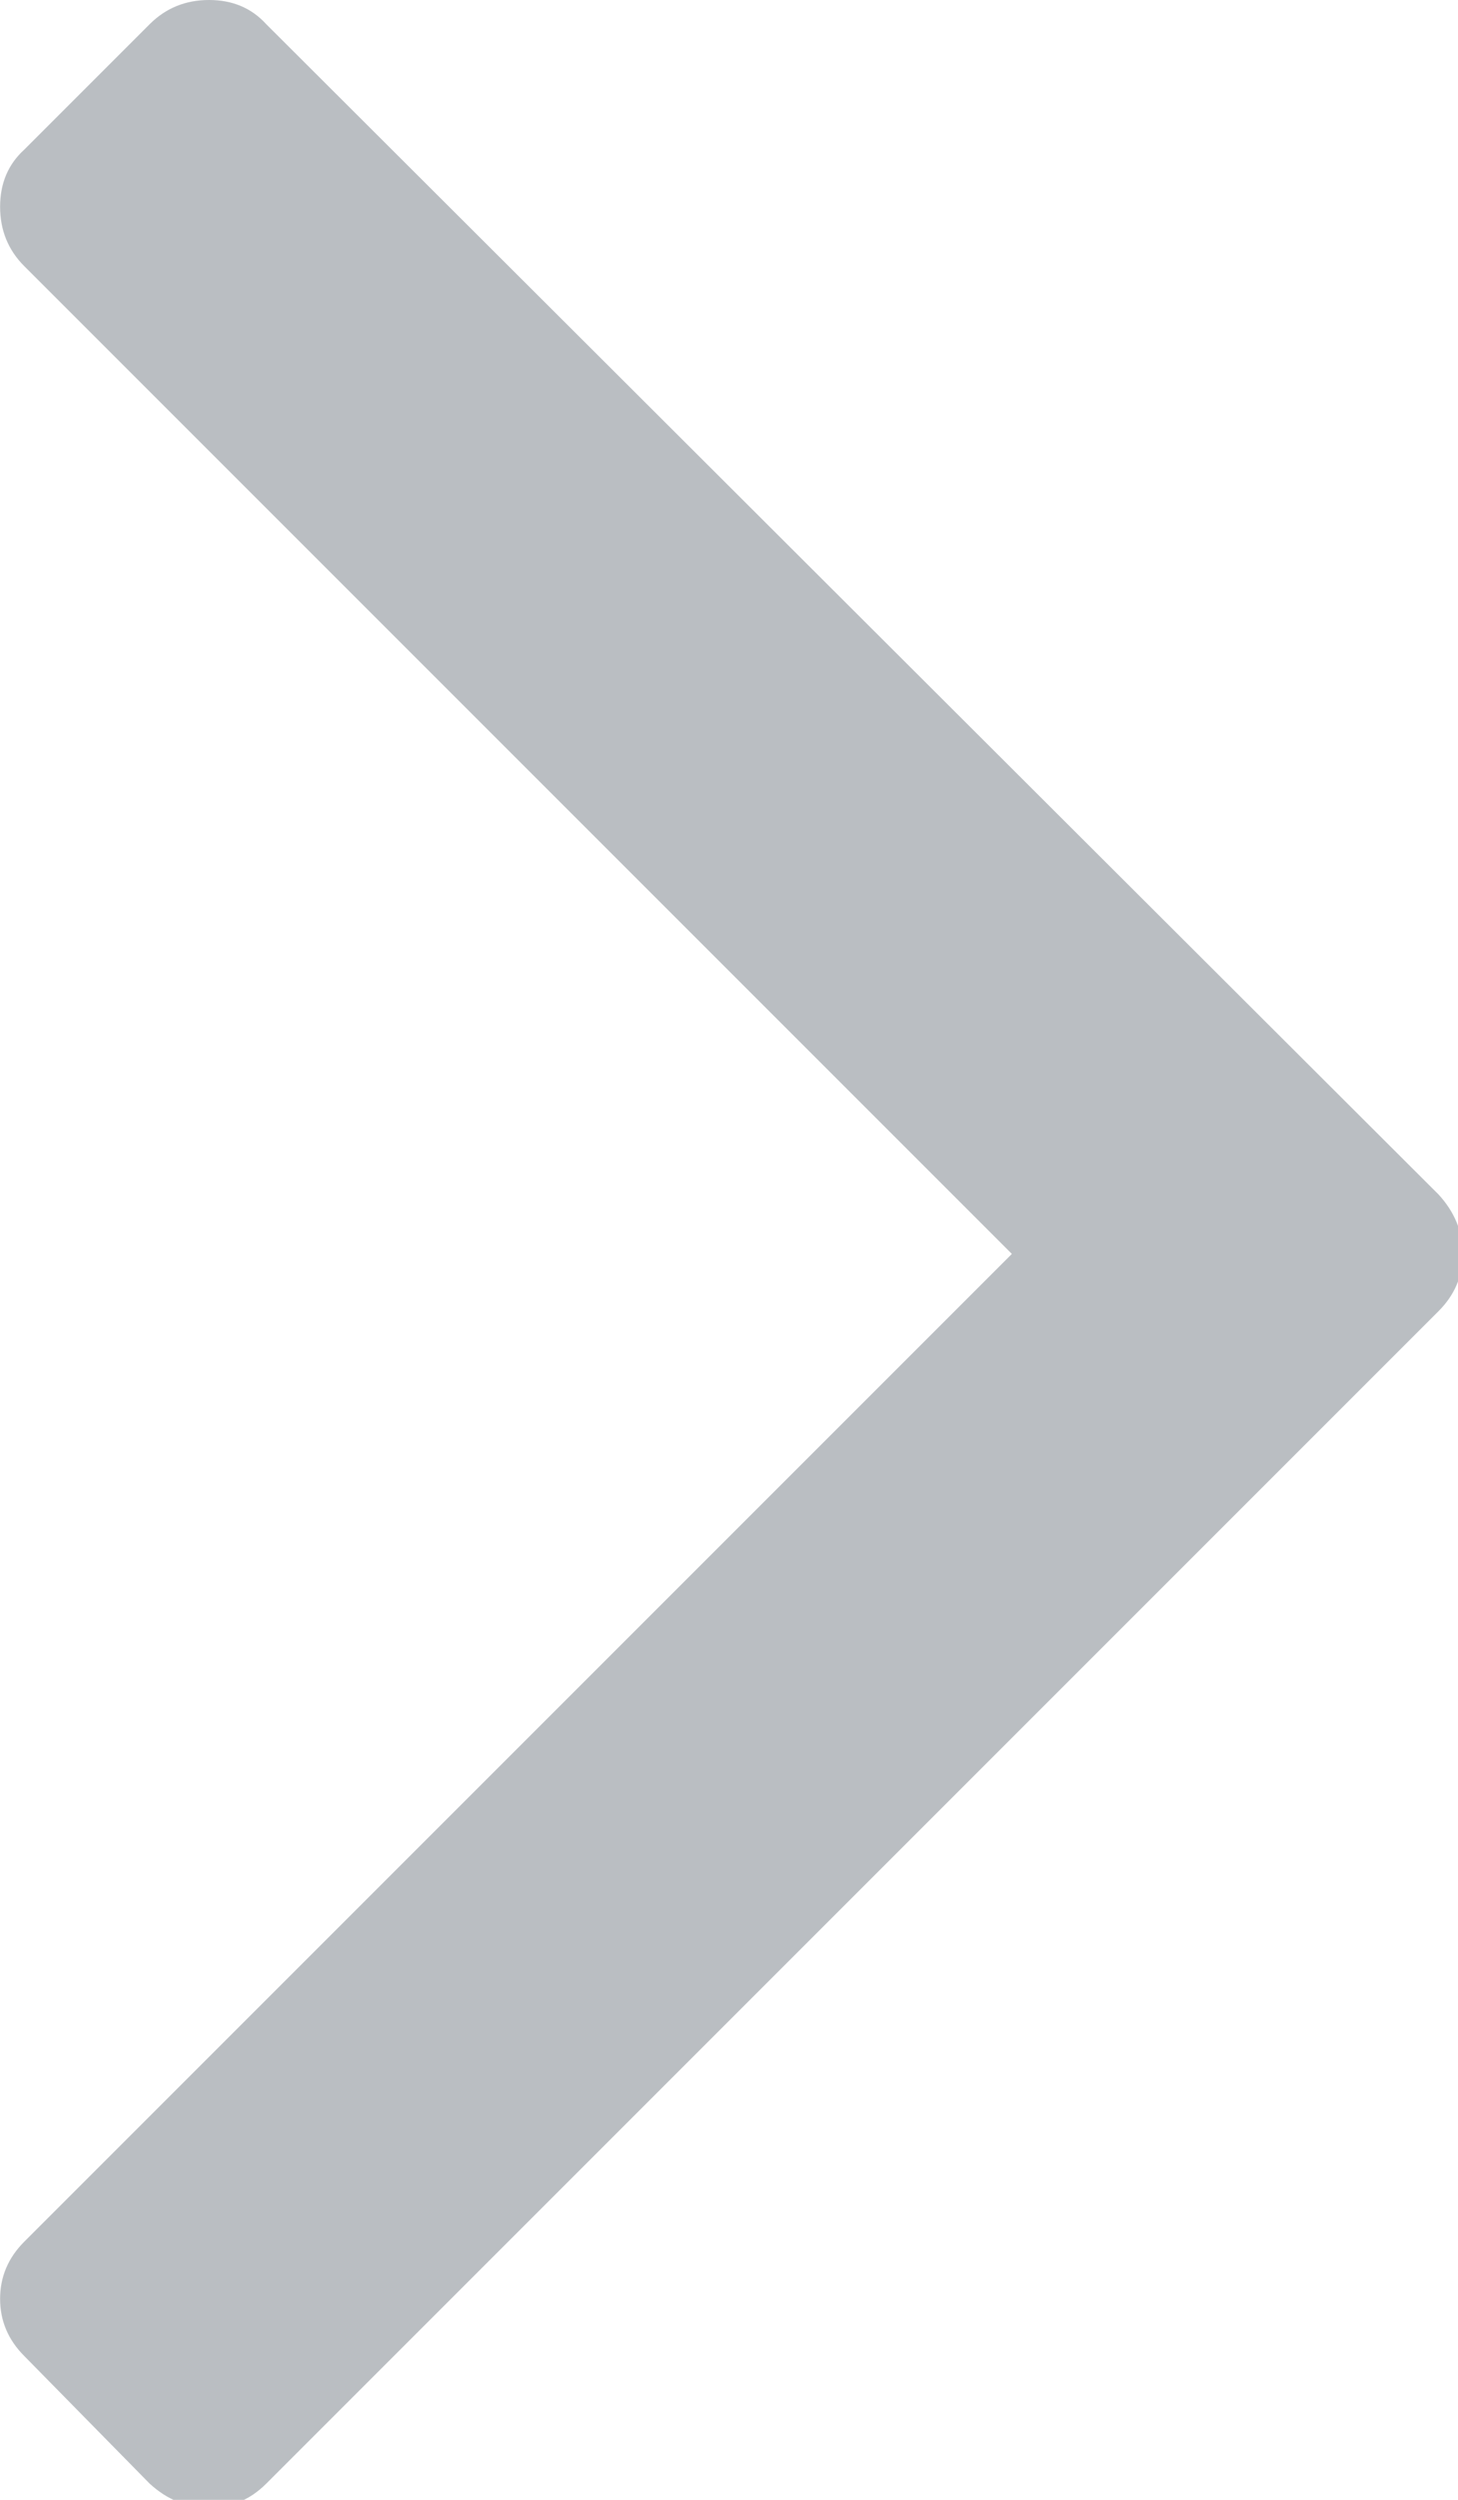 <svg role="img" aria-hidden="true" focusable="false" width="7" height="12" viewBox="0 0 58.333 100"><path fill="#BABEC2" d="M58.524 50.16q0 1.32-.968 2.288l-46.904 46.904q-.968.968-2.288.968t-2.376-.968l-5.016-5.104q-.968-.968-.968-2.288t.968-2.288l39.512-39.512-39.512-39.512q-.968-.968-.968-2.376t.968-2.288l5.016-5.016q.968-.968 2.376-.968t2.288.968l46.904 46.816q.968 1.056.968 2.376z"></path></svg>